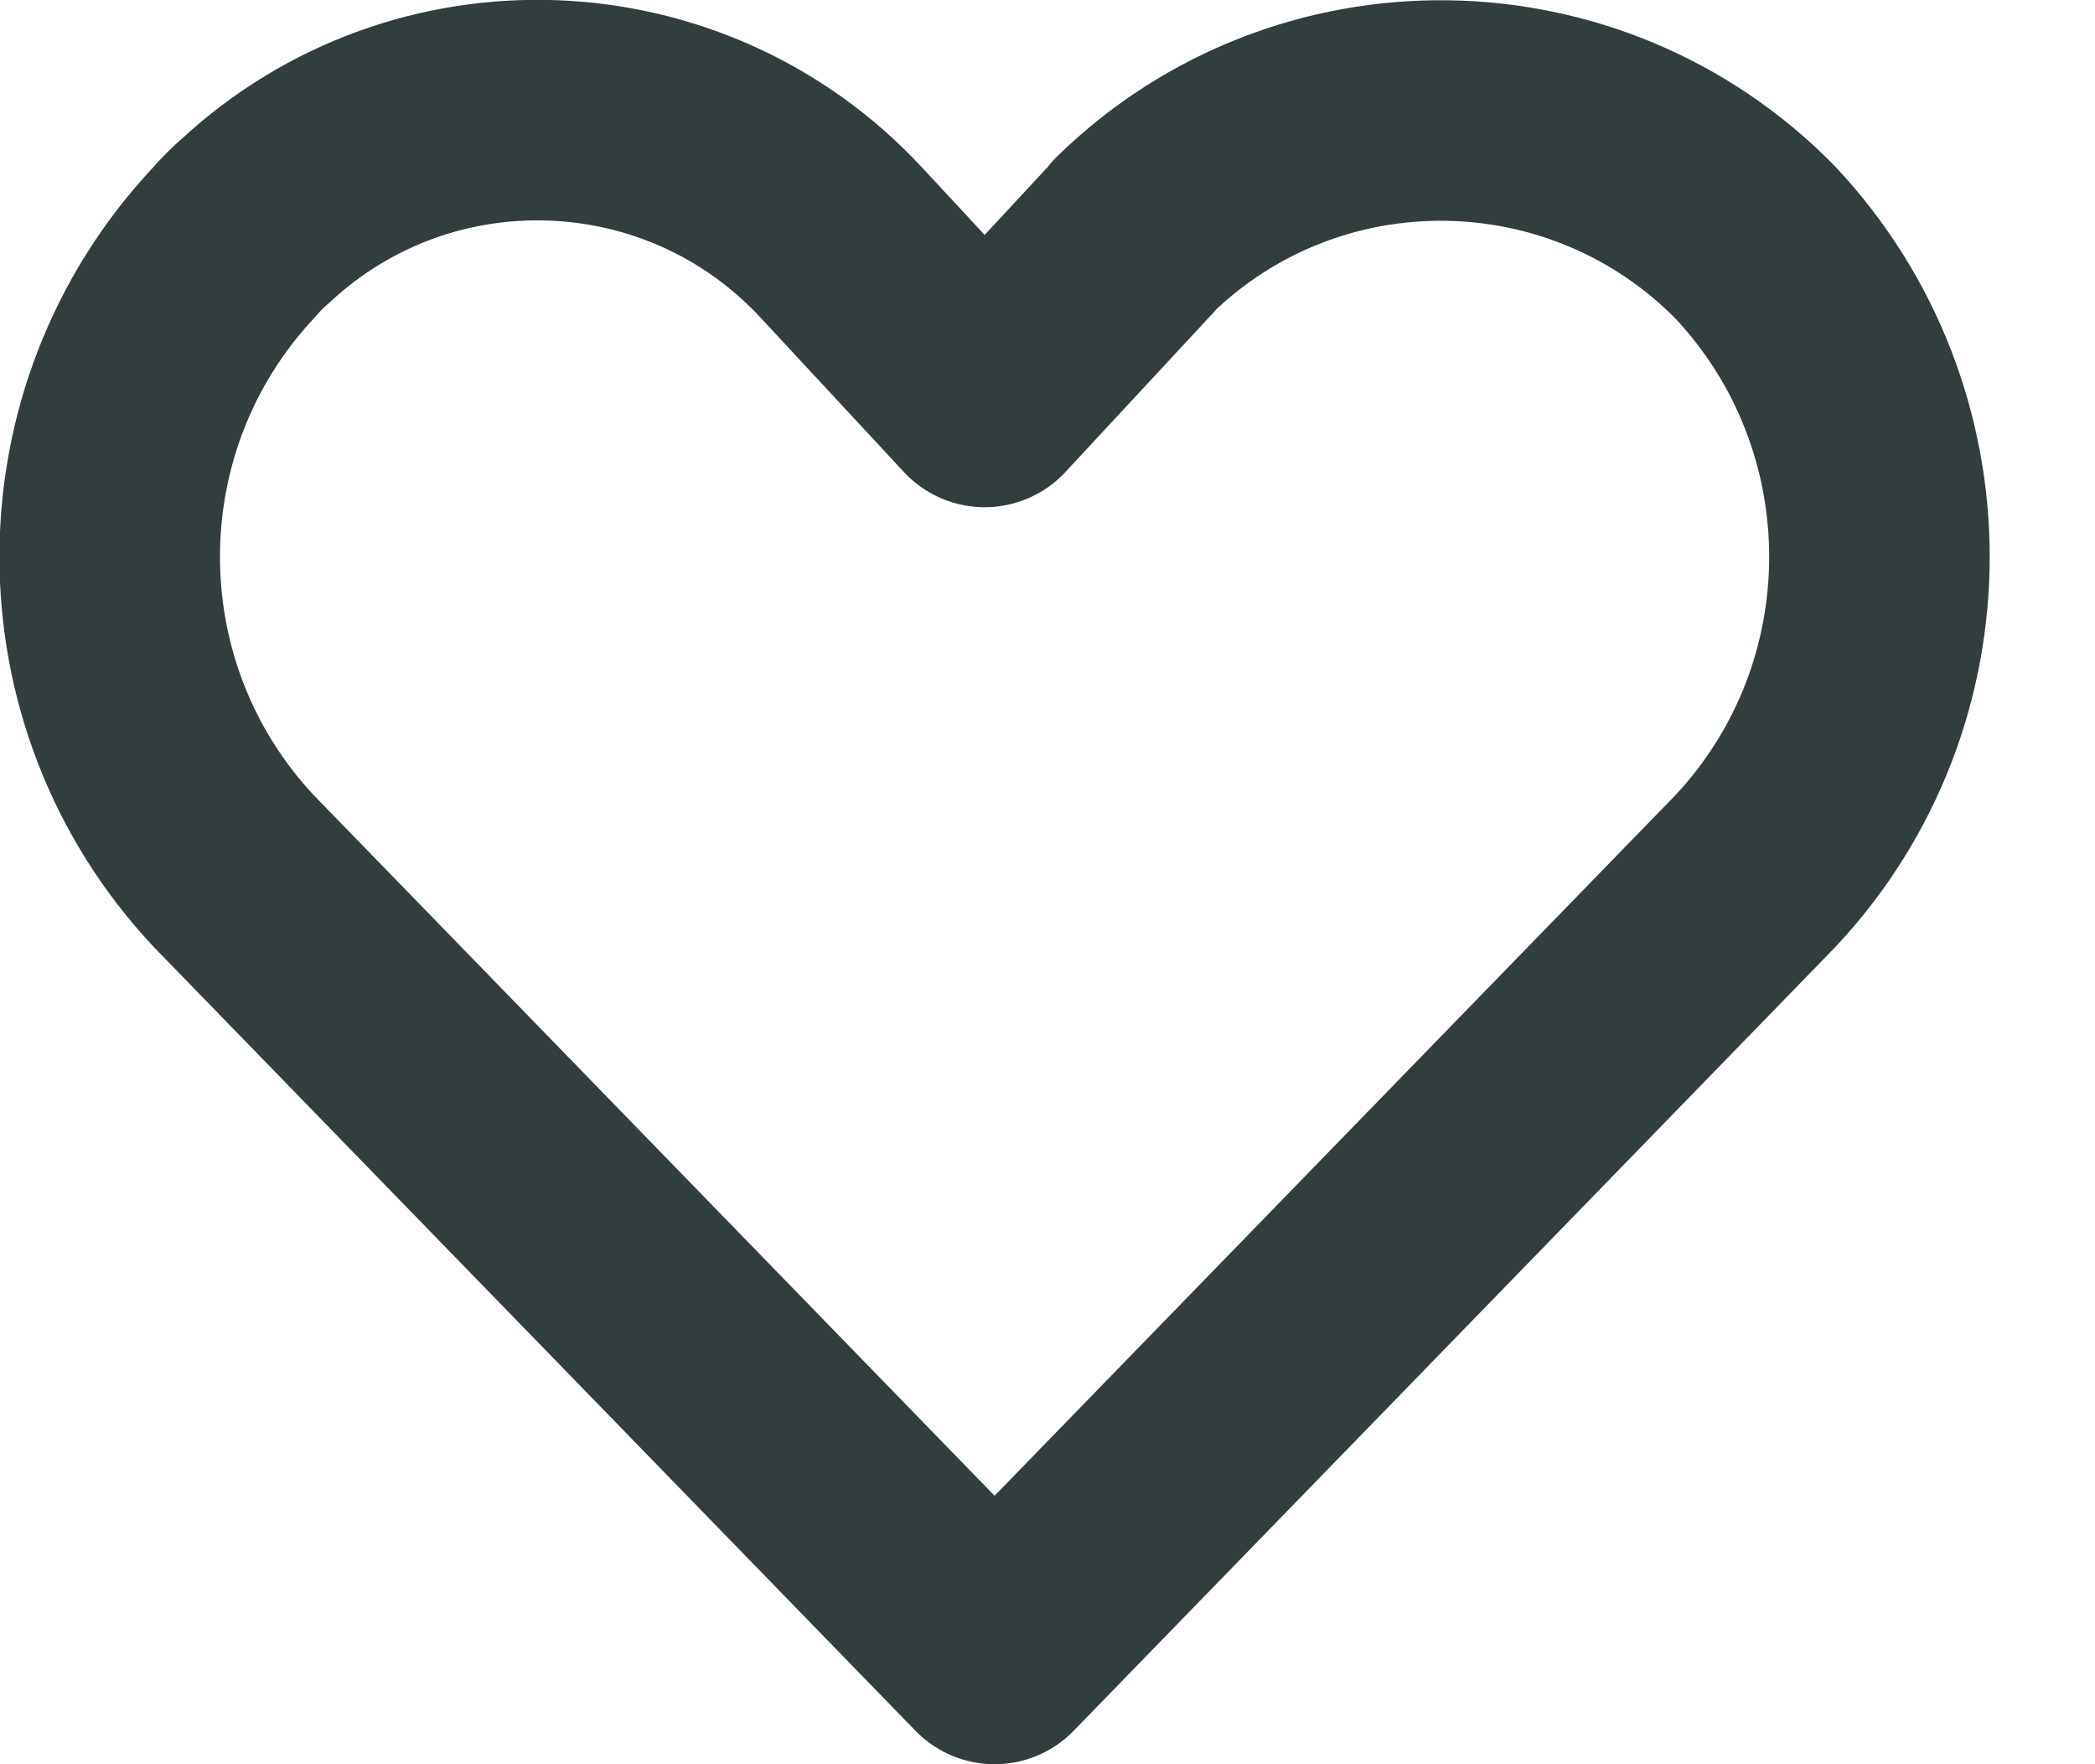 <svg width="19" height="16" viewBox="0 0 19 16" fill="none" xmlns="http://www.w3.org/2000/svg">
<g clip-path="url(#clip0)">
<path d="M10.23 2.2L8.93 3.6L7.63 2.2C6.22 0.68 3.84 0.59 2.32 2C2.25 2.06 2.18 2.13 2.12 2.2C0.62 3.8 0.62 6.3 2.12 7.9L9.02 15L15.92 7.9C17.42 6.3 17.42 3.8 15.92 2.2C14.38 0.63 11.86 0.6 10.29 2.13C10.27 2.16 10.25 2.18 10.23 2.2Z" stroke="#323D3E" stroke-width="2" stroke-miterlimit="10" stroke-linecap="round" stroke-linejoin="round"/>
</g>
<defs>
<clipPath id="clip0">
<rect width="18.05" height="16" fill="white"/>
</clipPath>
</defs>
</svg>
